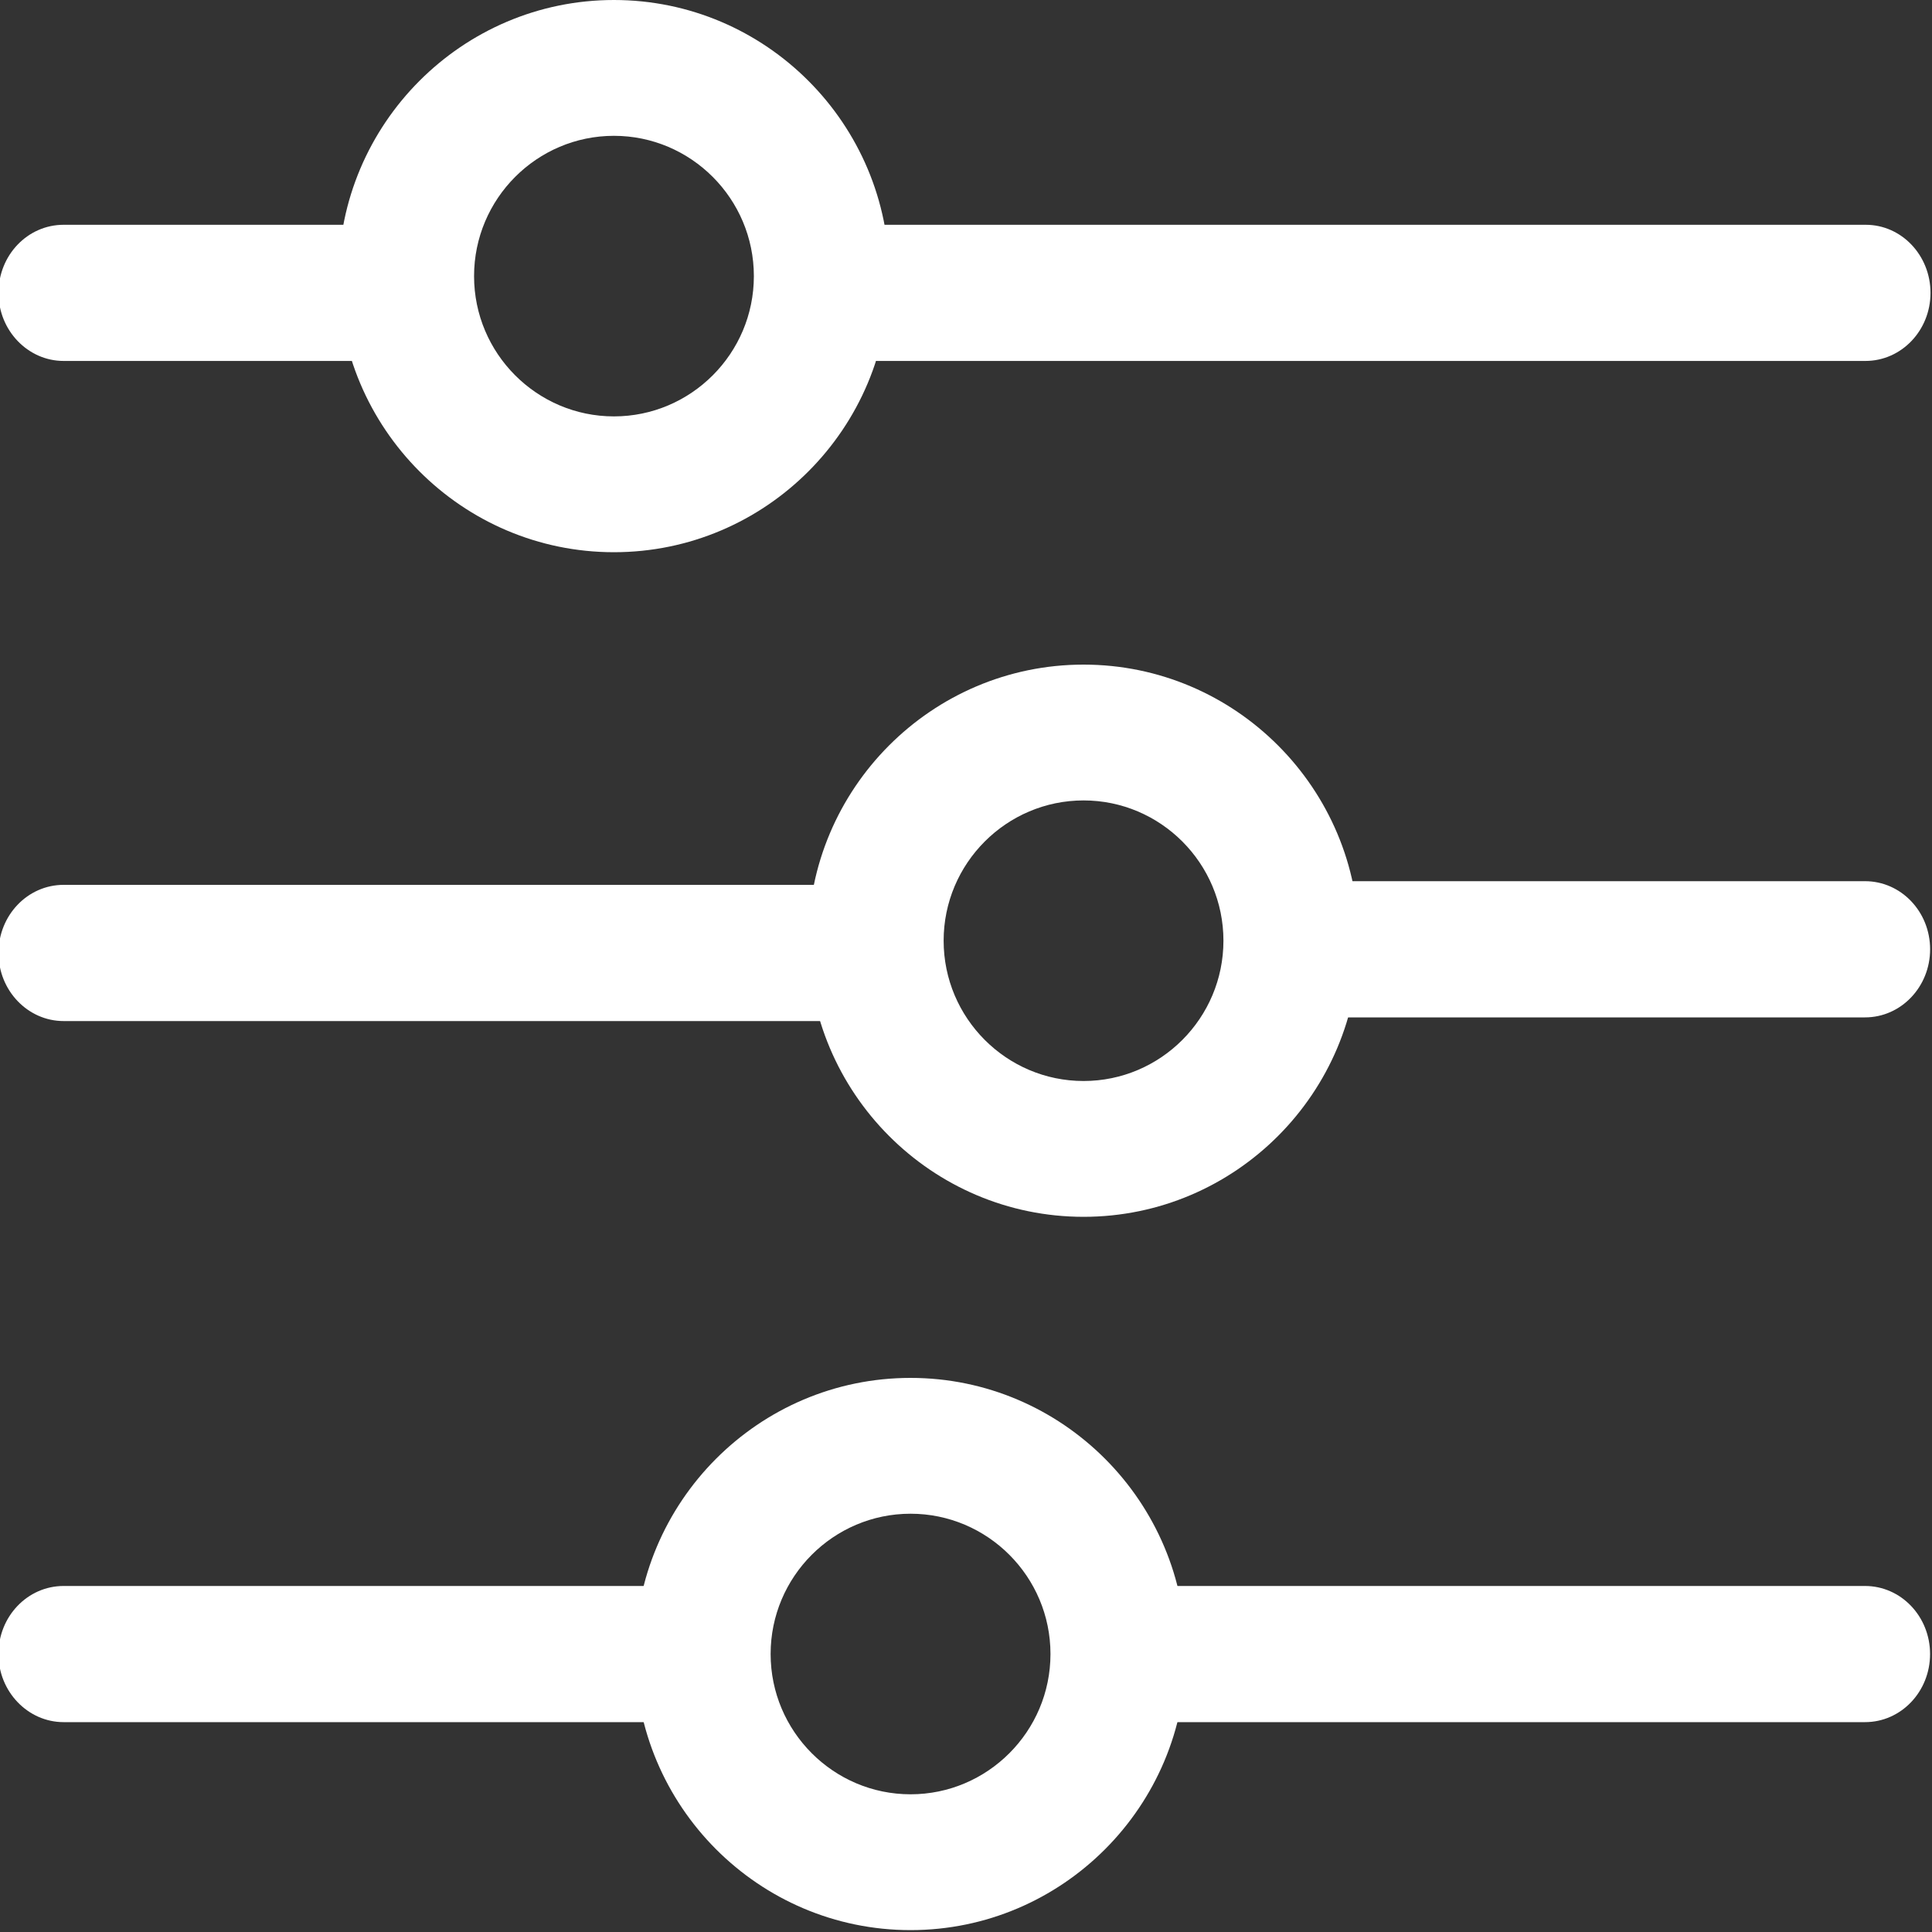 <?xml version="1.0" encoding="UTF-8"?>
<svg width="40px" height="40px" viewBox="0 0 40 40" version="1.1" xmlns="http://www.w3.org/2000/svg" xmlns:xlink="http://www.w3.org/1999/xlink">
    <rect x="0" y="0" width="40" height="40" fill="#333333" stroke="none"/>
    <!-- Generator: Sketch 44.1 (41455) - http://www.bohemiancoding.com/sketch -->
    <title>Group 28</title>
    <desc>Created with Sketch.</desc>
    <defs></defs>
    <g id="Page-1" stroke="none" stroke-width="1" fill="none" fill-rule="evenodd">
        <g id="1366首页1-copy-2" transform="translate(-293, -461)" fill="#FFFFFF">
            <g id="Group" transform="translate(133, 434)">
                <g id="Rectangle-14">
                    <g id="Group-5">
                        <g id="Group-28" transform="translate(159, 27)">
                            <path d="M19.451,19.73 C19.451,20.509 18.85,21.14 18.103,21.14 L2.317,21.14 C1.577,21.14 0.969,20.509 0.969,19.73 C0.969,18.953 1.57,18.32 2.317,18.32 L18.103,18.32 C18.843,18.328 19.451,18.959 19.451,19.73 M40.969,6.064 C40.969,6.841 40.368,7.473 39.621,7.473 L19.166,7.473 C18.427,7.473 17.818,6.841 17.818,6.064 C17.818,5.285 18.419,4.654 19.166,4.654 L39.629,4.654 C40.368,4.654 40.969,5.285 40.969,6.064 M40.961,19.654 C40.961,20.431 40.36,21.064 39.613,21.064 L28.819,21.064 C28.08,21.064 27.472,20.431 27.472,19.654 C27.472,18.875 28.072,18.244 28.819,18.244 L39.613,18.244 C40.36,18.244 40.961,18.875 40.961,19.654 M9.705,6.064 C9.705,6.841 9.104,7.473 8.357,7.473 L2.317,7.473 C1.577,7.473 0.969,6.841 0.969,6.064 C0.969,5.285 1.57,4.654 2.317,4.654 L8.357,4.654 C9.104,4.654 9.705,5.285 9.705,6.064" id="Fill-1"></path>
                            <path d="M40.899,34.245 C40.899,34.877 40.483,35.393 39.975,35.393 L26.431,35.393 C25.922,35.393 25.506,34.877 25.506,34.245 C25.506,33.613 25.922,33.098 26.431,33.098 L39.975,33.098 C40.483,33.098 40.899,33.613 40.899,34.245 M13.711,2.812 C12.116,2.812 10.815,4.114 10.815,5.717 C10.815,7.319 12.116,8.621 13.711,8.621 C15.306,8.621 16.608,7.319 16.608,5.717 C16.608,4.114 15.306,2.812 13.711,2.812 M13.711,11.433 C10.568,11.433 8.01,8.868 8.01,5.717 C8.01,2.566 10.568,-0 13.711,-0 C16.855,-0 19.412,2.566 19.412,5.717 C19.412,8.868 16.855,11.433 13.711,11.433" id="Fill-4"></path>
                            <path d="M23.434,16.572 C21.839,16.572 20.537,17.874 20.537,19.476 C20.537,21.079 21.839,22.381 23.434,22.381 C25.029,22.381 26.33,21.079 26.33,19.476 C26.33,17.874 25.029,16.572 23.434,16.572 M23.434,25.193 C20.29,25.193 17.733,22.628 17.733,19.476 C17.733,16.325 20.29,13.76 23.434,13.76 C26.577,13.76 29.135,16.325 29.135,19.476 C29.135,22.628 26.577,25.193 23.434,25.193 M16.716,34.245 C16.716,35.023 16.115,35.655 15.368,35.655 L2.317,35.655 C1.577,35.655 0.968,35.023 0.968,34.245 C0.968,33.468 1.569,32.836 2.317,32.836 L15.375,32.836 C16.115,32.836 16.716,33.468 16.716,34.245 M40.96,34.245 C40.96,35.023 40.36,35.655 39.613,35.655 L24.92,35.655 C24.181,35.655 23.573,35.023 23.573,34.245 C23.573,33.468 24.173,32.836 24.92,32.836 L39.613,32.836 C40.36,32.836 40.96,33.468 40.96,34.245" id="Fill-7"></path>
                            <path d="M19.852,31.34 C18.257,31.34 16.955,32.642 16.955,34.244 C16.955,35.847 18.257,37.149 19.852,37.149 C21.447,37.149 22.749,35.847 22.749,34.244 C22.749,32.642 21.447,31.34 19.852,31.34 M19.852,39.961 C16.708,39.961 14.151,37.396 14.151,34.244 C14.151,31.094 16.708,28.528 19.852,28.528 C22.995,28.528 25.553,31.094 25.553,34.244 C25.553,37.396 22.995,39.961 19.852,39.961" id="Fill-10"></path>
                        </g>
                    </g>
                </g>
            </g>
        </g>
    </g>
</svg>